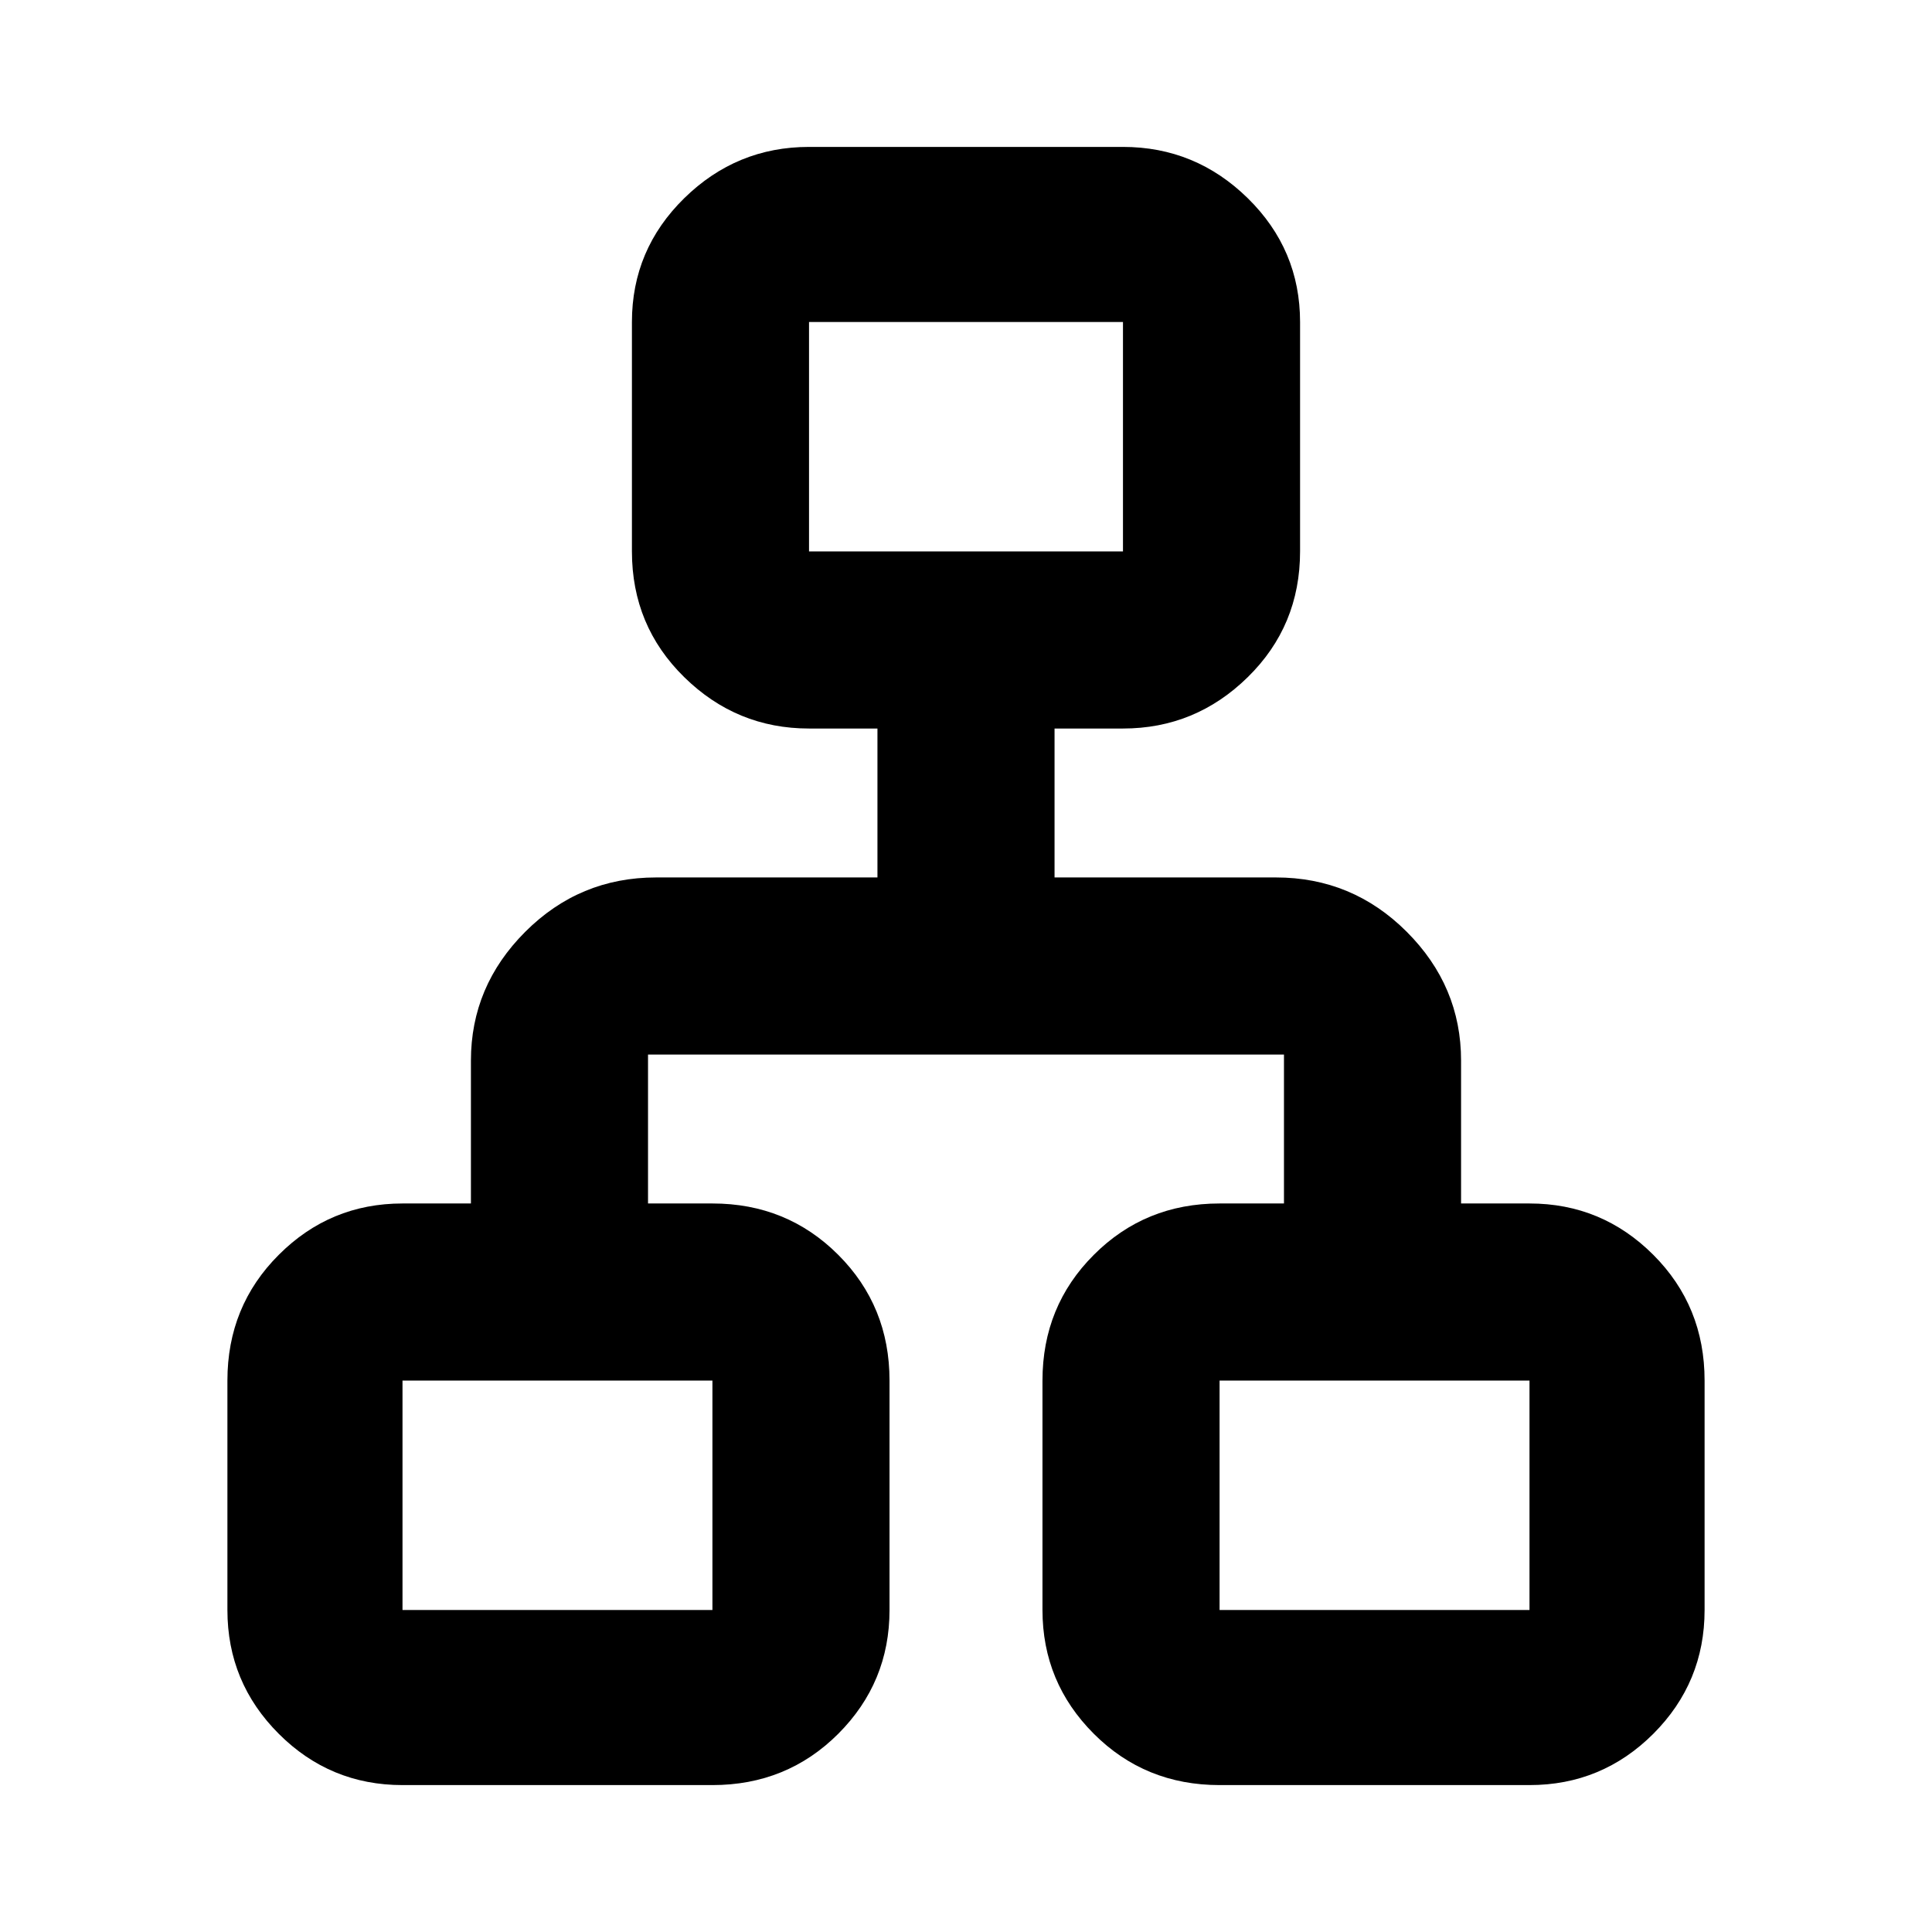 <svg xmlns="http://www.w3.org/2000/svg" height="24" width="24"><path d="M5 22.175q-.9 0-1.537-.637Q2.825 20.9 2.825 20v-2.85q0-.925.638-1.562Q4.1 14.95 5 14.95h.85v-1.775q0-.925.675-1.6T8.15 10.9h2.75V9.05h-.85q-.9 0-1.55-.638-.65-.637-.65-1.562V4q0-.9.65-1.538.65-.637 1.55-.637h3.9q.9 0 1.55.637.65.638.65 1.538v2.85q0 .925-.65 1.562-.65.638-1.55.638h-.85v1.85h2.75q.95 0 1.625.675t.675 1.6v1.775H19q.9 0 1.538.638.637.637.637 1.562V20q0 .9-.637 1.538-.638.637-1.538.637h-3.85q-.925 0-1.562-.637Q12.95 20.9 12.95 20v-2.85q0-.925.638-1.562.637-.638 1.562-.638h.8V13.1h-7.9v1.85h.8q.925 0 1.563.638.637.637.637 1.562V20q0 .9-.637 1.538-.638.637-1.563.637ZM10.05 6.85h3.9V4h-3.9ZM5 20h3.85v-2.85H5Zm10.15 0H19v-2.85h-3.85ZM12 6.85Zm-3.15 10.3Zm6.3 0Z"/></svg>